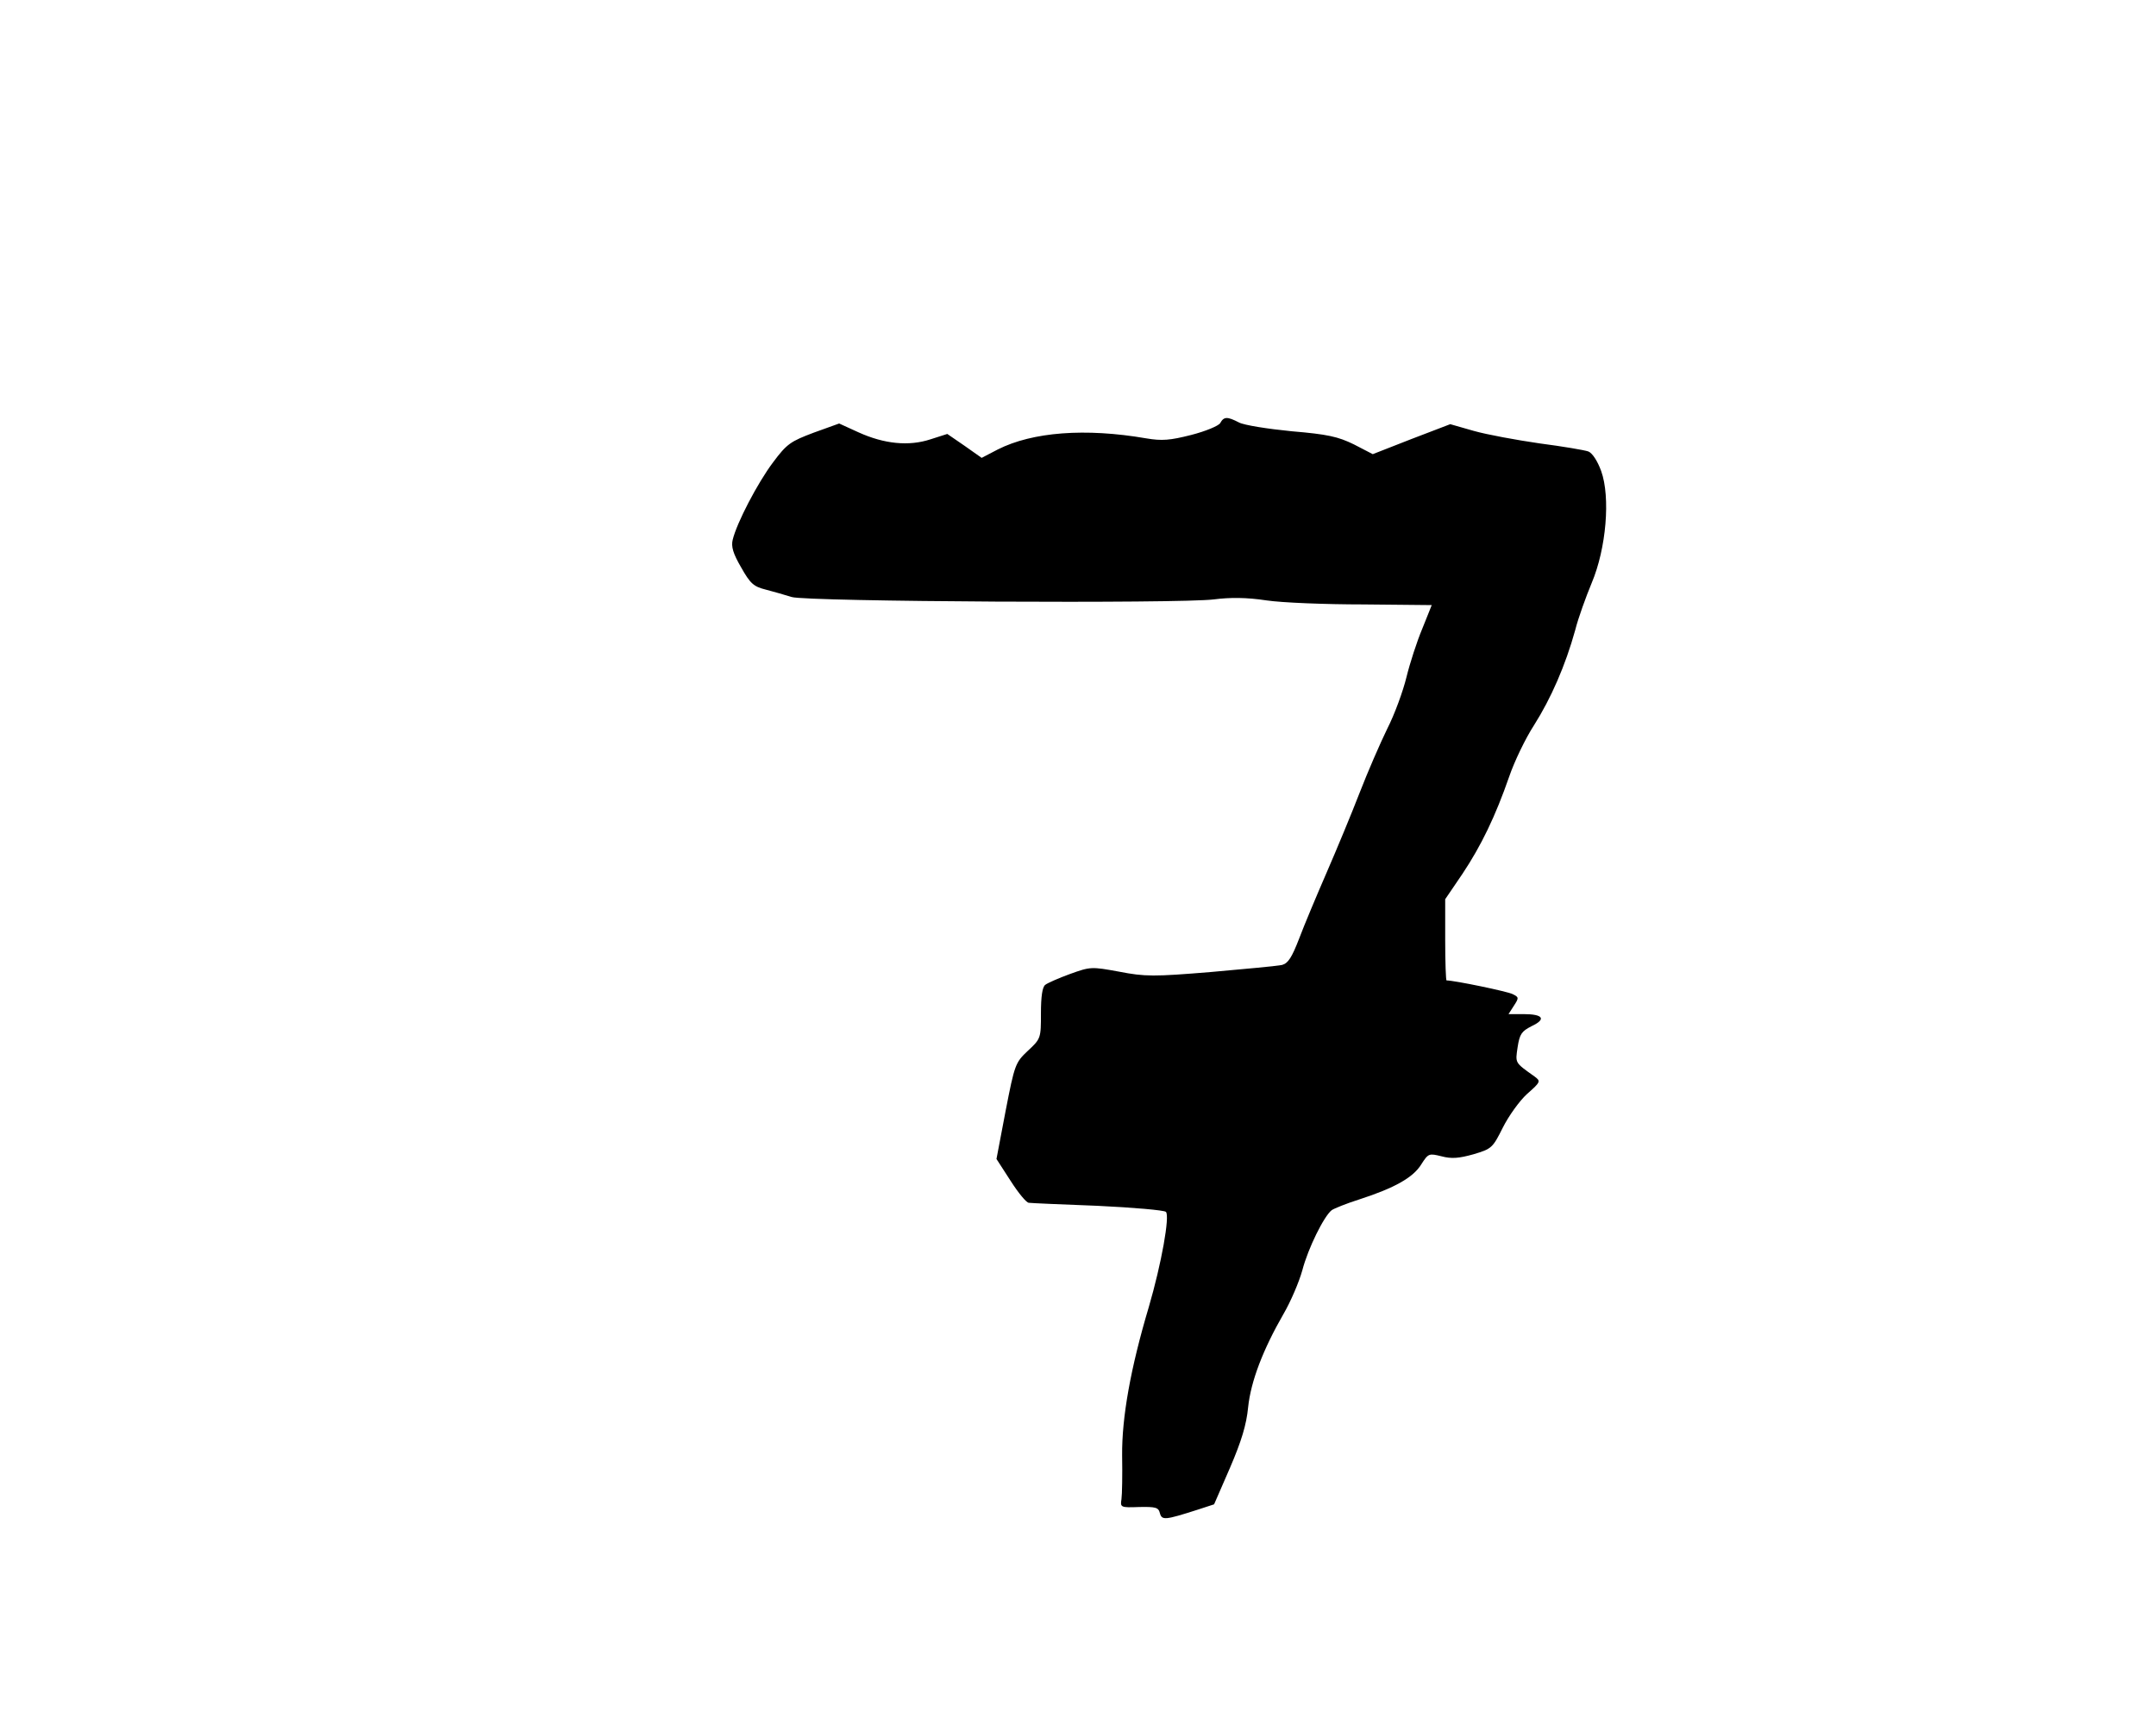 <?xml version="1.0" standalone="no"?>
<!DOCTYPE svg PUBLIC "-//W3C//DTD SVG 20010904//EN"
 "http://www.w3.org/TR/2001/REC-SVG-20010904/DTD/svg10.dtd">
<svg version="1.0" xmlns="http://www.w3.org/2000/svg"
 width="640pt" height="512pt" viewBox="0 0 640 512"
 preserveAspectRatio="xMidYMid meet">
<g transform="translate(0,512) scale(0.1,-0.1)"
fill="#000000" stroke="none">
<path d="M3622 3864 c-5 -8 -43 -24 -86 -35 -63 -16 -87 -18 -134 -10 -180 31
-337 19 -440 -33 l-48 -25 -51 36 -51 35 -50 -16 c-64 -21 -137 -14 -214 21
l-57 26 -75 -27 c-69 -26 -80 -33 -121 -88 -46 -61 -108 -180 -120 -230 -5
-20 1 -41 25 -82 27 -48 37 -57 73 -66 23 -6 58 -16 77 -22 44 -14 1155 -20
1254 -7 47 6 96 6 155 -3 47 -7 177 -12 288 -12 112 -1 203 -2 203 -2 0 -1
-13 -32 -28 -70 -16 -38 -37 -103 -47 -144 -10 -41 -35 -110 -57 -153 -21 -43
-58 -128 -82 -190 -24 -62 -68 -168 -98 -237 -30 -69 -67 -157 -82 -197 -21
-54 -32 -72 -50 -77 -13 -3 -108 -12 -211 -21 -170 -14 -196 -14 -273 1 -82
15 -85 15 -146 -7 -33 -12 -67 -27 -73 -32 -9 -6 -13 -36 -13 -84 0 -74 0 -76
-39 -112 -37 -35 -39 -40 -66 -179 l-27 -142 42 -65 c23 -36 47 -65 54 -65 6
-1 98 -5 204 -9 106 -5 198 -13 203 -18 12 -12 -13 -153 -51 -283 -54 -181
-80 -327 -79 -440 1 -58 0 -116 -2 -130 -4 -24 -2 -25 52 -23 49 1 58 -1 62
-18 6 -22 15 -21 112 10 l49 16 47 108 c34 79 49 128 54 180 8 77 44 171 105
277 21 36 46 94 56 130 17 65 64 160 87 178 7 5 44 20 82 32 105 34 160 65
184 104 21 33 23 33 60 24 30 -8 52 -6 95 6 54 16 57 19 87 79 17 34 49 79 72
100 41 36 41 38 22 52 -59 42 -57 39 -50 87 6 39 12 47 41 62 45 21 35 36 -23
36 l-45 0 16 25 c15 23 15 25 -3 34 -14 8 -174 41 -197 41 -2 0 -4 54 -4 120
l0 121 51 75 c56 84 98 171 139 289 15 44 48 113 74 153 50 79 93 177 122 282
9 36 32 99 49 140 43 102 56 254 28 332 -11 30 -26 53 -38 58 -11 4 -76 15
-145 24 -69 10 -156 26 -195 37 l-70 20 -115 -44 -115 -45 -56 29 c-47 23 -78
30 -185 39 -71 7 -141 18 -156 26 -35 18 -45 18 -56 -2z"/>
</g>
</svg>
